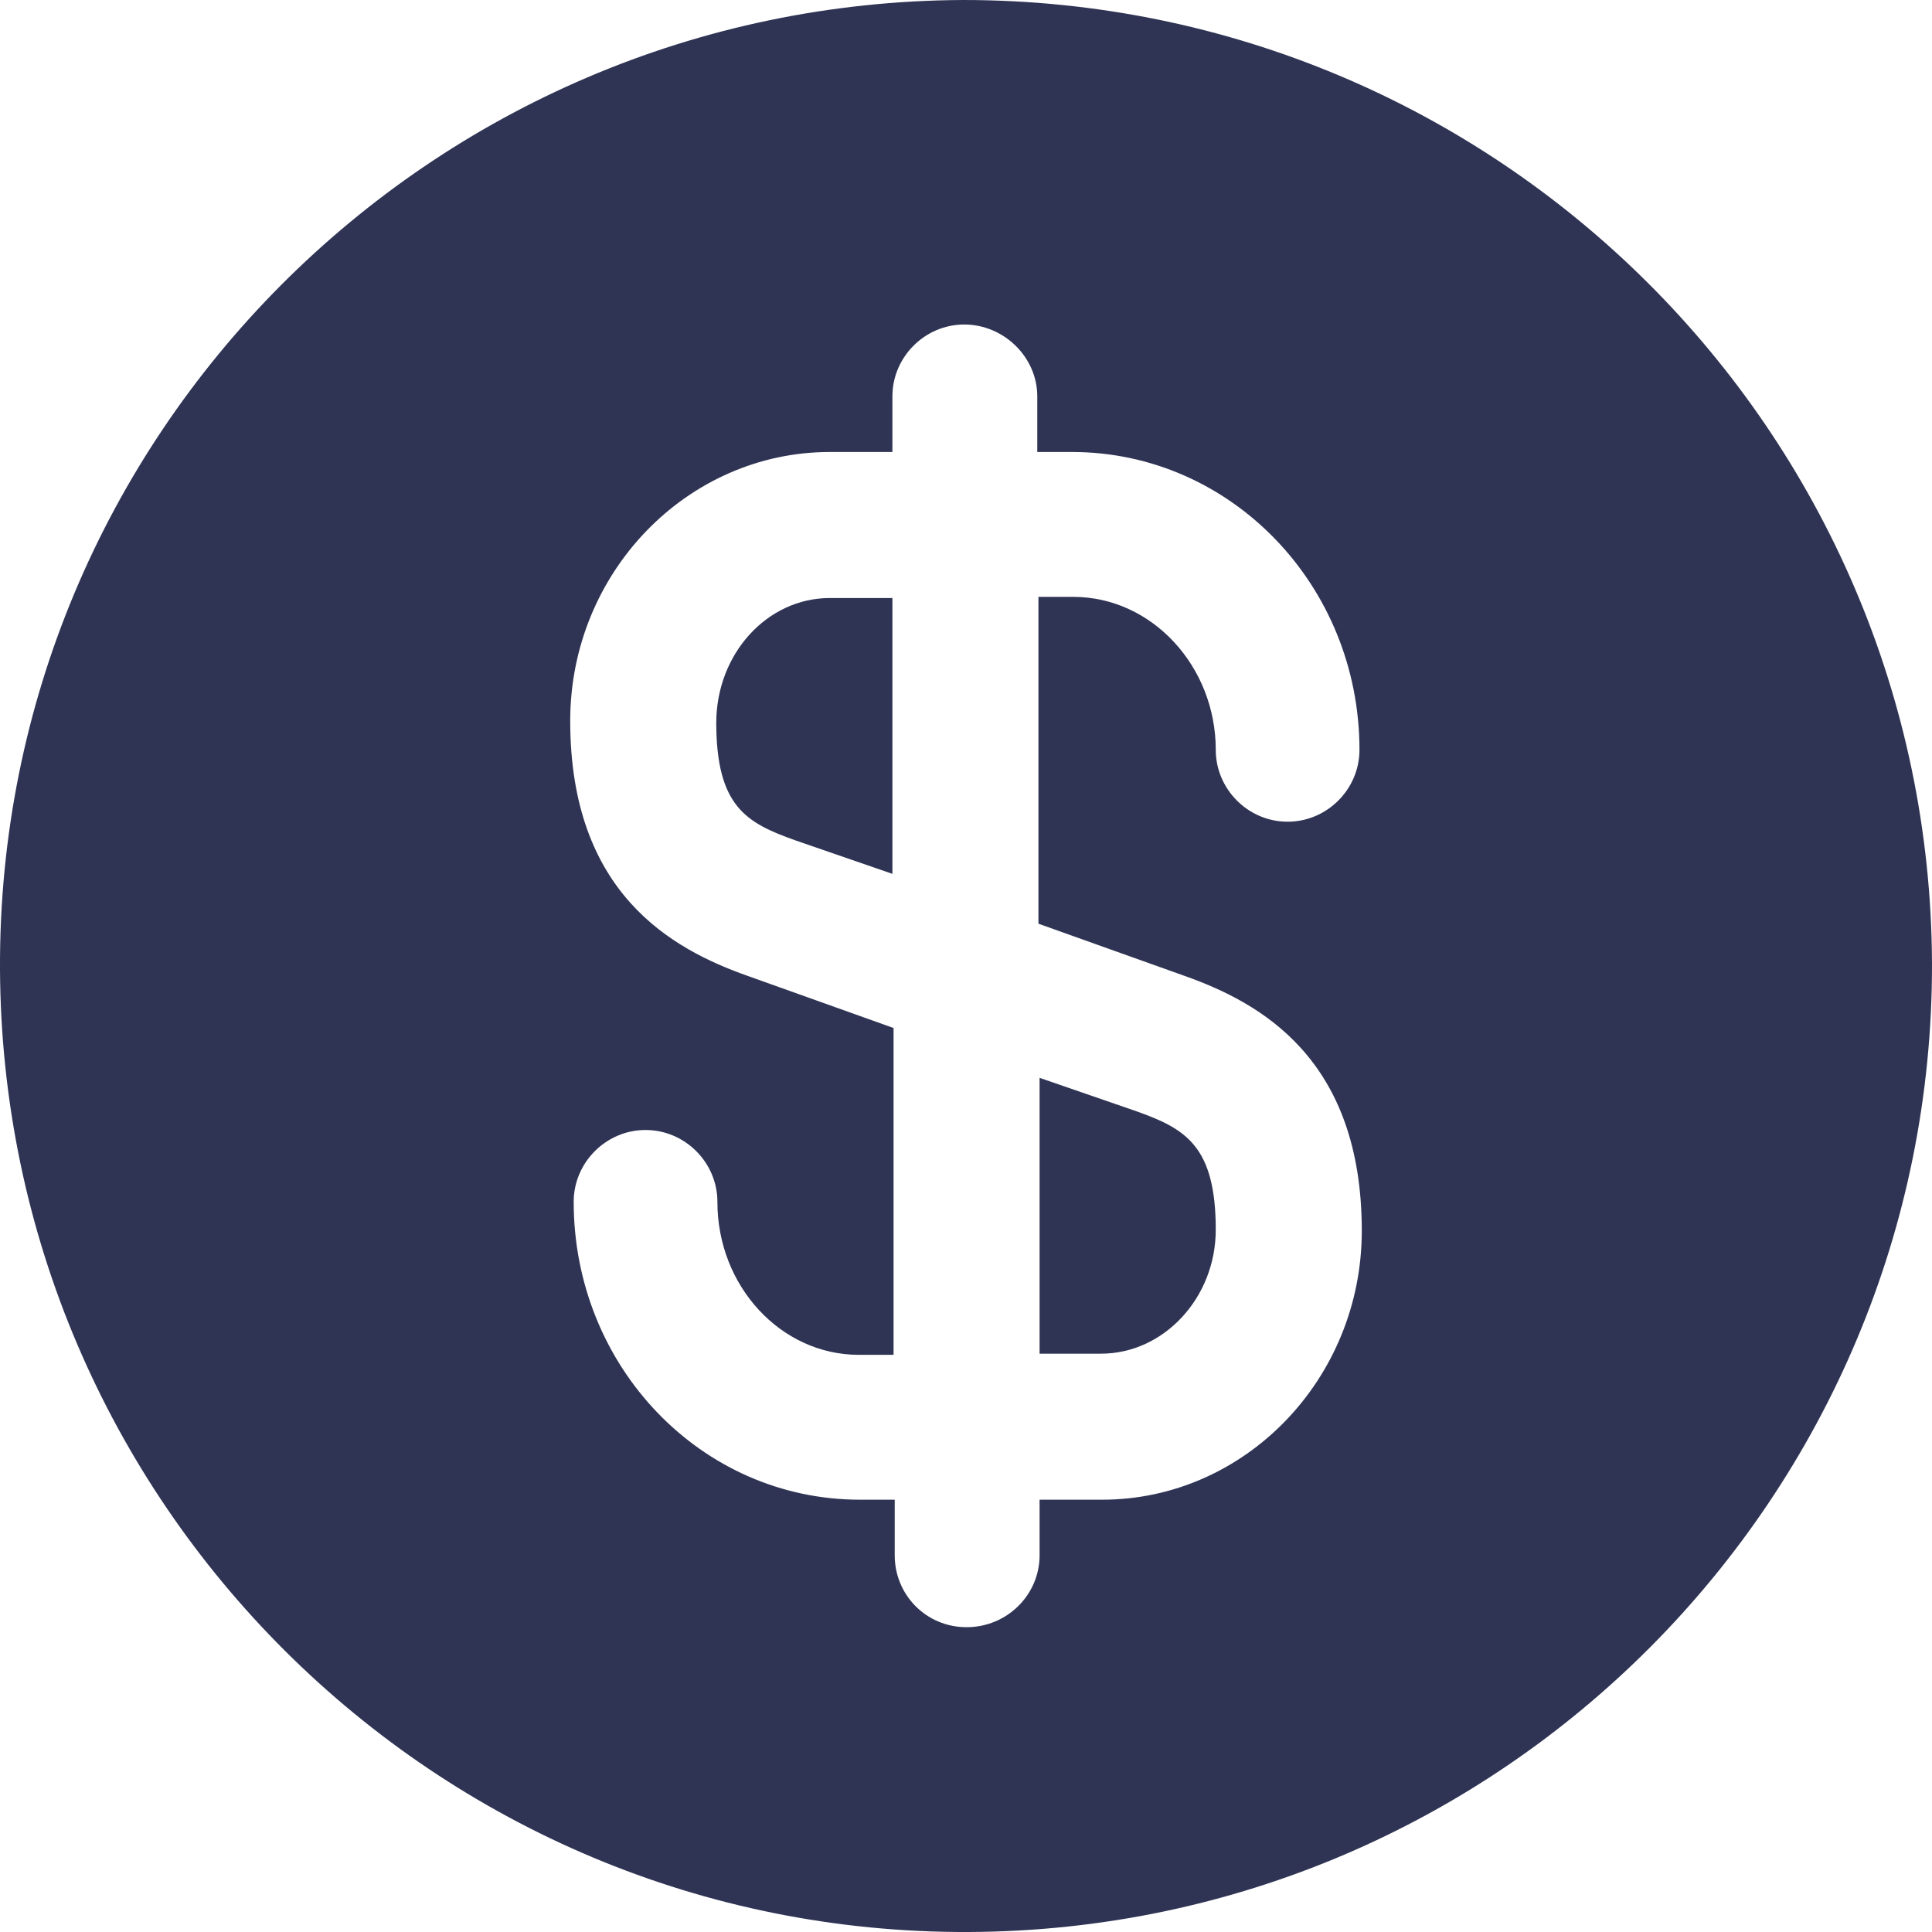 <?xml version="1.0" encoding="UTF-8"?>
<svg id="Layer_1" data-name="Layer 1" xmlns="http://www.w3.org/2000/svg" viewBox="0 0 16.67 16.67">
  <defs>
    <style>
      .cls-1 {
        fill: #2f3454;
      }
    </style>
  </defs>
  <path class="cls-1" d="M8.96,11.68h.54c.54,0,.99-.48,.99-1.07,0-.72-.26-.87-.68-1.02l-.84-.29v2.38h0Z"/>
  <path class="cls-1" d="M8.31,0C3.71,.02-.02,3.76,0,8.36c.02,4.6,3.76,8.33,8.36,8.31,4.6-.02,8.32-3.76,8.31-8.36C16.65,3.71,12.91,0,8.31,0Zm1.91,8.42c.65,.23,1.53,.71,1.53,2.2,0,1.28-1.01,2.32-2.24,2.32h-.54v.48c0,.34-.28,.62-.63,.62s-.62-.28-.62-.62v-.48h-.3c-1.37,0-2.47-1.15-2.47-2.57,0-.34,.28-.62,.62-.62s.62,.28,.62,.62c0,.73,.55,1.32,1.22,1.32h.3v-2.82l-1.26-.45c-.65-.23-1.53-.71-1.53-2.2,0-1.28,1.01-2.32,2.24-2.32h.54v-.48c0-.34,.28-.62,.62-.62s.63,.28,.63,.62v.48h.3c1.37,0,2.48,1.15,2.48,2.57,0,.34-.28,.62-.62,.62s-.62-.28-.62-.62c0-.72-.55-1.32-1.23-1.32h-.3v2.82l1.26,.45Z"/>
  <path class="cls-1" d="M6.18,6.23c0,.73,.26,.87,.68,1.02l.84,.29v-2.38h-.54c-.54,0-.98,.48-.98,1.08Z"/>
</svg>